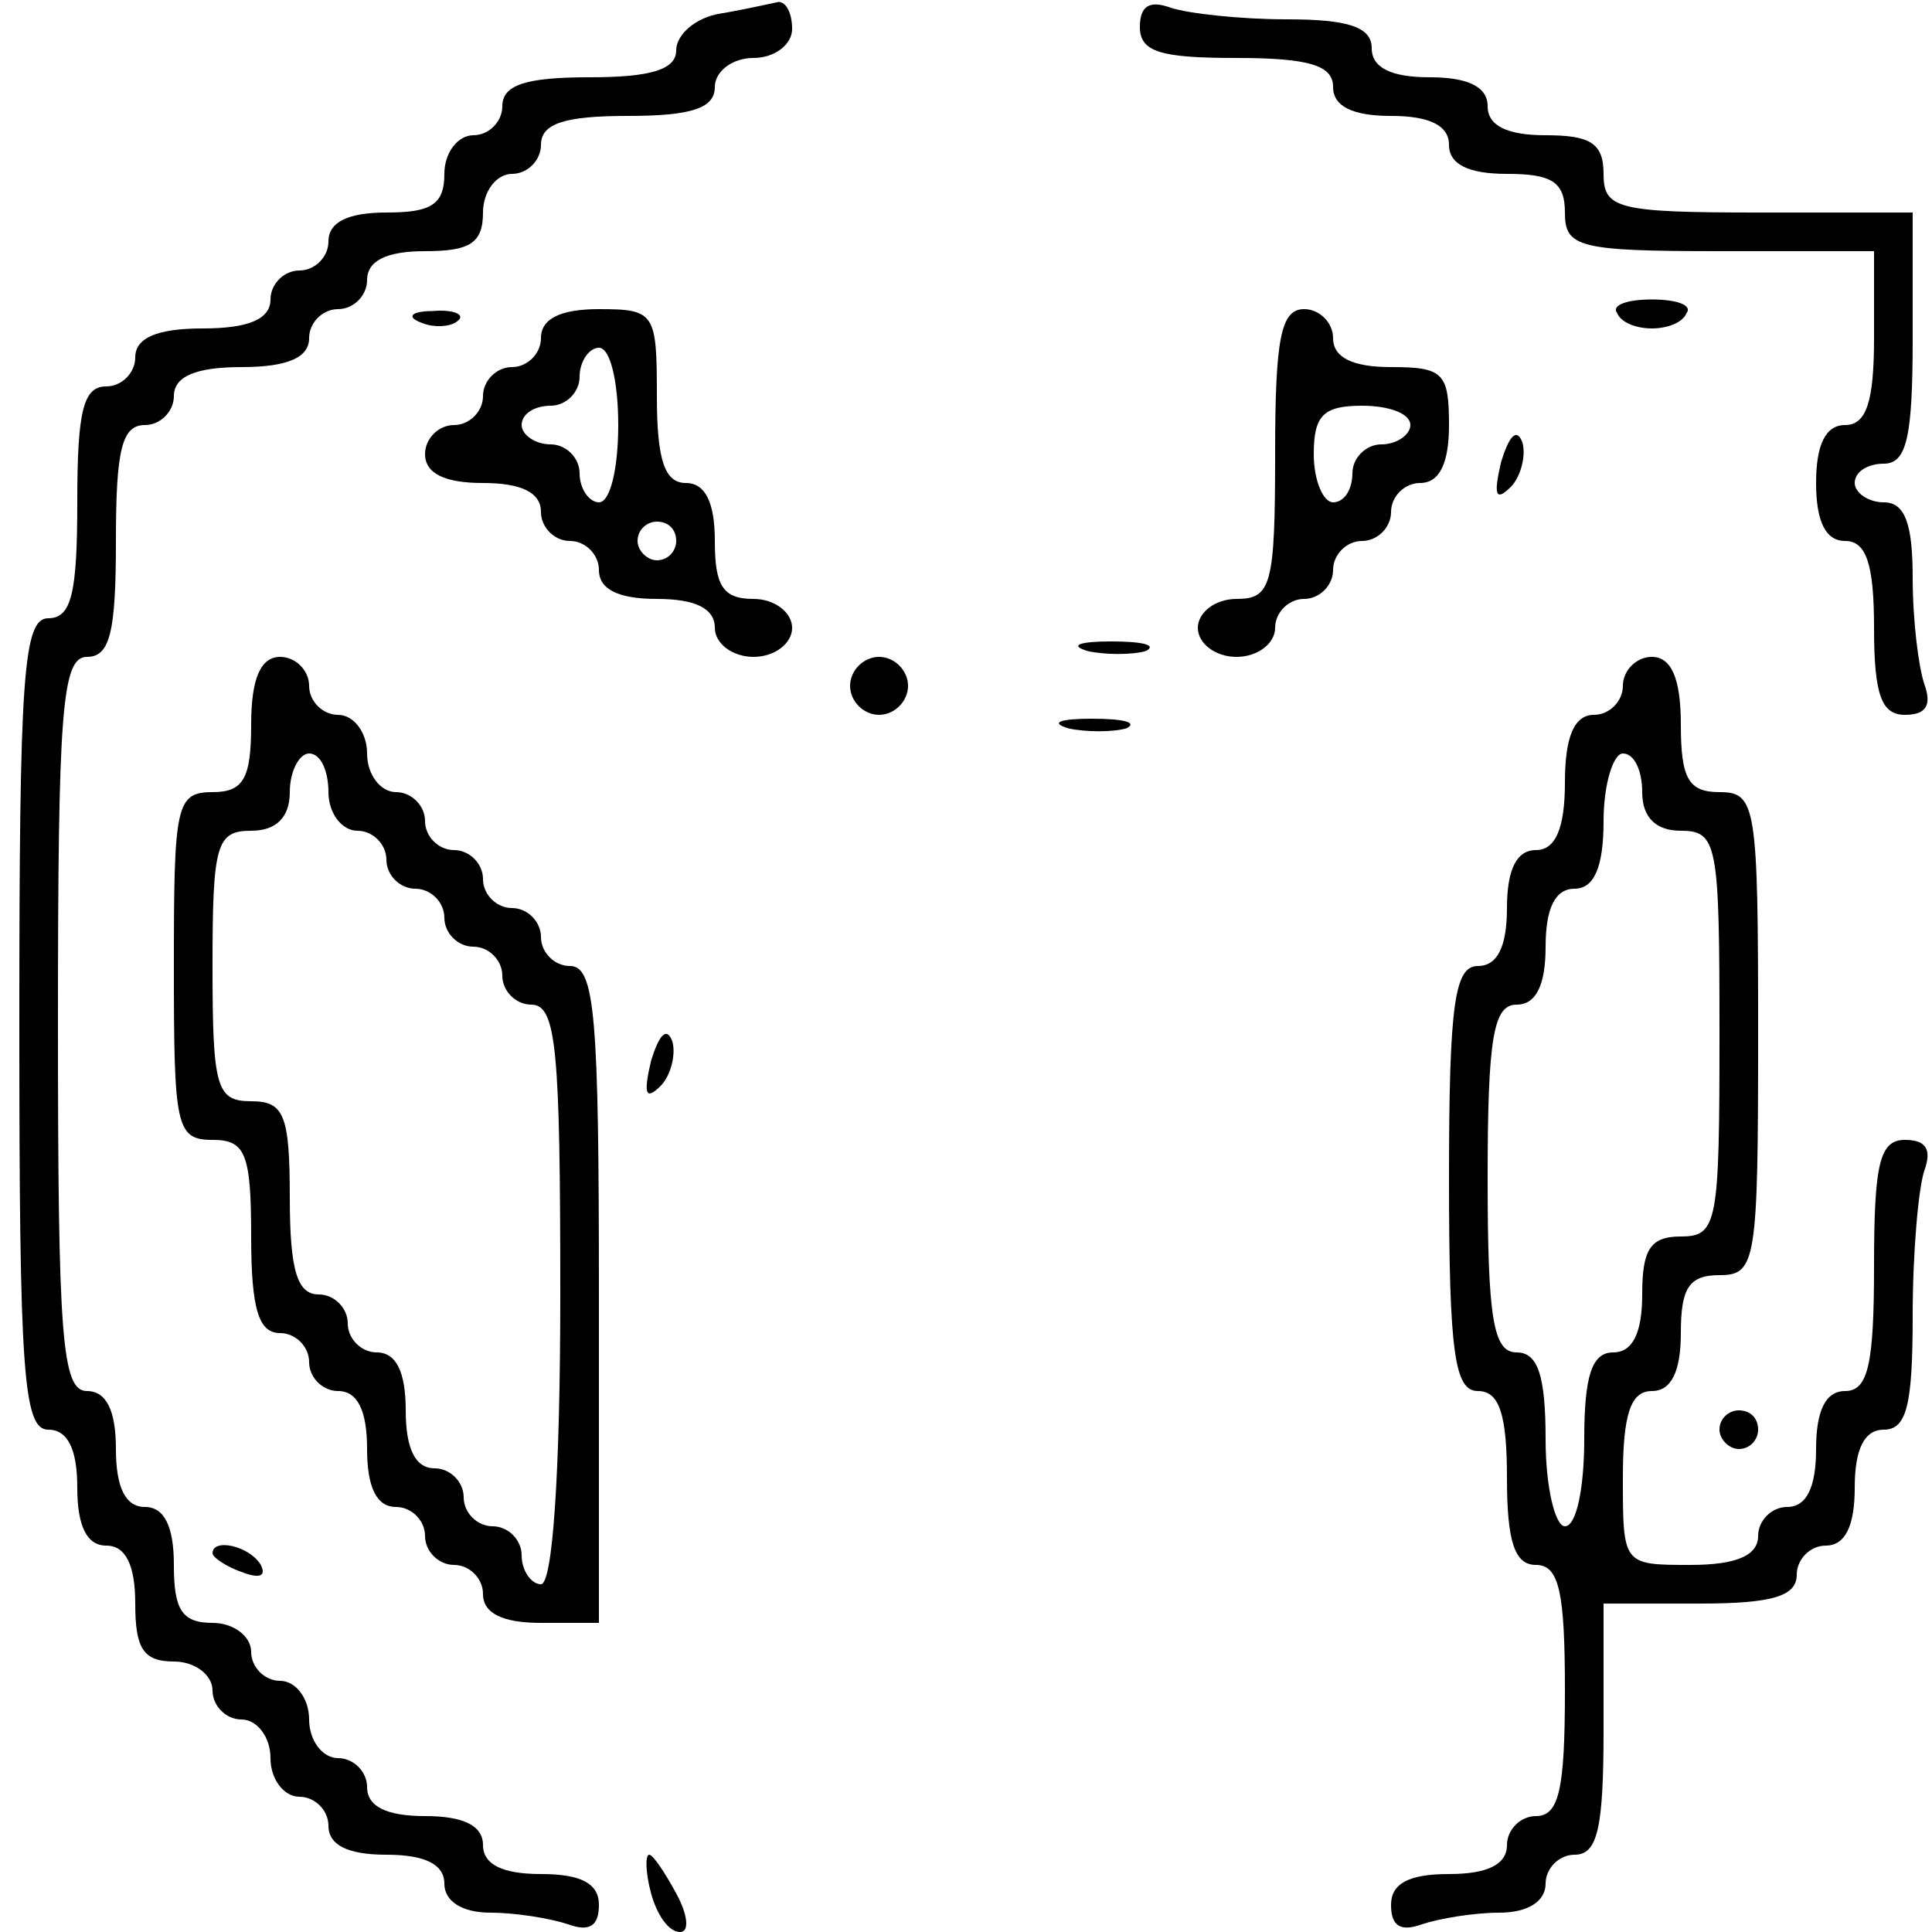 <?xml version="1.0" standalone="no"?>
<!DOCTYPE svg PUBLIC "-//W3C//DTD SVG 20010904//EN"
 "http://www.w3.org/TR/2001/REC-SVG-20010904/DTD/svg10.dtd">
<svg version="1.0" xmlns="http://www.w3.org/2000/svg"
 width="100pt" height="100pt" viewBox="0 0 100 100"
 preserveAspectRatio="xMidYMid meet">
<g transform="translate(0,100) scale(0.1,-0.1)"
fill="#000000" stroke="none">
<path d="M373 993 c-13 -2 -23 -11 -23 -19 0 -10 -13 -14 -45 -14 -33 0 -45
-4 -45 -15 0 -8 -7 -15 -15 -15 -8 0 -15 -9 -15 -20 0 -16 -7 -20 -30 -20 -20
0 -30 -5 -30 -15 0 -8 -7 -15 -15 -15 -8 0 -15 -7 -15 -15 0 -10 -11 -15 -35
-15 -24 0 -35 -5 -35 -15 0 -8 -7 -15 -15 -15 -12 0 -15 -13 -15 -60 0 -47 -3
-60 -15 -60 -13 0 -15 -30 -15 -210 0 -180 2 -210 15 -210 10 0 15 -10 15 -30
0 -20 5 -30 15 -30 10 0 15 -10 15 -30 0 -23 4 -30 20 -30 11 0 20 -7 20 -15
0 -8 7 -15 15 -15 8 0 15 -9 15 -20 0 -11 7 -20 15 -20 8 0 15 -7 15 -15 0
-10 10 -15 30 -15 20 0 30 -5 30 -15 0 -9 9 -15 24 -15 13 0 31 -3 40 -6 11
-4 16 -1 16 10 0 11 -9 16 -30 16 -20 0 -30 5 -30 15 0 10 -10 15 -30 15 -20
0 -30 5 -30 15 0 8 -7 15 -15 15 -8 0 -15 9 -15 20 0 11 -7 20 -15 20 -8 0
-15 7 -15 15 0 8 -9 15 -20 15 -16 0 -20 7 -20 30 0 20 -5 30 -15 30 -10 0
-15 10 -15 30 0 20 -5 30 -15 30 -13 0 -15 28 -15 190 0 162 2 190 15 190 12
0 15 13 15 60 0 47 3 60 15 60 8 0 15 7 15 15 0 10 11 15 35 15 24 0 35 5 35
15 0 8 7 15 15 15 8 0 15 7 15 15 0 10 10 15 30 15 23 0 30 4 30 20 0 11 7 20
15 20 8 0 15 7 15 15 0 11 12 15 45 15 33 0 45 4 45 15 0 8 9 15 20 15 11 0
20 7 20 15 0 8 -3 14 -7 14 -5 -1 -18 -4 -30 -6z"/>
<path d="M590 986 c0 -13 11 -16 50 -16 38 0 50 -4 50 -15 0 -10 10 -15 30
-15 20 0 30 -5 30 -15 0 -10 10 -15 30 -15 23 0 30 -4 30 -20 0 -18 7 -20 80
-20 l80 0 0 -45 c0 -33 -4 -45 -15 -45 -10 0 -15 -10 -15 -30 0 -20 5 -30 15
-30 11 0 15 -12 15 -45 0 -35 4 -45 16 -45 11 0 14 5 10 16 -3 9 -6 33 -6 55
0 28 -4 39 -15 39 -8 0 -15 5 -15 10 0 6 7 10 15 10 12 0 15 14 15 65 l0 65
-80 0 c-73 0 -80 2 -80 20 0 16 -7 20 -30 20 -20 0 -30 5 -30 15 0 10 -10 15
-30 15 -20 0 -30 5 -30 15 0 11 -12 15 -44 15 -24 0 -51 3 -60 6 -11 4 -16 1
-16 -10z"/>
<path d="M837 838 c2 -5 10 -8 18 -8 8 0 16 3 18 8 3 4 -5 7 -18 7 -13 0 -21
-3 -18 -7z"/>
<path d="M218 833 c7 -3 16 -2 19 1 4 3 -2 6 -13 5 -11 0 -14 -3 -6 -6z"/>
<path d="M280 825 c0 -8 -7 -15 -15 -15 -8 0 -15 -7 -15 -15 0 -8 -7 -15 -15
-15 -8 0 -15 -7 -15 -15 0 -10 10 -15 30 -15 20 0 30 -5 30 -15 0 -8 7 -15 15
-15 8 0 15 -7 15 -15 0 -10 10 -15 30 -15 20 0 30 -5 30 -15 0 -8 9 -15 20
-15 11 0 20 7 20 15 0 8 -9 15 -20 15 -16 0 -20 7 -20 30 0 20 -5 30 -15 30
-11 0 -15 12 -15 45 0 43 -1 45 -30 45 -20 0 -30 -5 -30 -15z m40 -45 c0 -22
-4 -40 -10 -40 -5 0 -10 7 -10 15 0 8 -7 15 -15 15 -8 0 -15 5 -15 10 0 6 7
10 15 10 8 0 15 7 15 15 0 8 5 15 10 15 6 0 10 -18 10 -40z m30 -60 c0 -5 -4
-10 -10 -10 -5 0 -10 5 -10 10 0 6 5 10 10 10 6 0 10 -4 10 -10z"/>
<path d="M660 765 c0 -68 -2 -75 -20 -75 -11 0 -20 -7 -20 -15 0 -8 9 -15 20
-15 11 0 20 7 20 15 0 8 7 15 15 15 8 0 15 7 15 15 0 8 7 15 15 15 8 0 15 7
15 15 0 8 7 15 15 15 10 0 15 10 15 30 0 27 -3 30 -30 30 -20 0 -30 5 -30 15
0 8 -7 15 -15 15 -12 0 -15 -15 -15 -75z m70 15 c0 -5 -7 -10 -15 -10 -8 0
-15 -7 -15 -15 0 -8 -4 -15 -10 -15 -5 0 -10 11 -10 25 0 20 5 25 25 25 14 0
25 -4 25 -10z"/>
<path d="M777 761 c-4 -17 -3 -21 5 -13 5 5 8 16 6 23 -3 8 -7 3 -11 -10z"/>
<path d="M563 663 c9 -2 23 -2 30 0 6 3 -1 5 -18 5 -16 0 -22 -2 -12 -5z"/>
<path d="M130 625 c0 -28 -4 -35 -20 -35 -19 0 -20 -7 -20 -90 0 -83 1 -90 20
-90 17 0 20 -7 20 -50 0 -38 4 -50 15 -50 8 0 15 -7 15 -15 0 -8 7 -15 15 -15
10 0 15 -10 15 -30 0 -20 5 -30 15 -30 8 0 15 -7 15 -15 0 -8 7 -15 15 -15 8
0 15 -7 15 -15 0 -10 10 -15 30 -15 l30 0 0 170 c0 144 -2 170 -15 170 -8 0
-15 7 -15 15 0 8 -7 15 -15 15 -8 0 -15 7 -15 15 0 8 -7 15 -15 15 -8 0 -15 7
-15 15 0 8 -7 15 -15 15 -8 0 -15 9 -15 20 0 11 -7 20 -15 20 -8 0 -15 7 -15
15 0 8 -7 15 -15 15 -10 0 -15 -11 -15 -35z m40 -35 c0 -11 7 -20 15 -20 8 0
15 -7 15 -15 0 -8 7 -15 15 -15 8 0 15 -7 15 -15 0 -8 7 -15 15 -15 8 0 15 -7
15 -15 0 -8 7 -15 15 -15 13 0 15 -23 15 -150 0 -93 -4 -150 -10 -150 -5 0
-10 7 -10 15 0 8 -7 15 -15 15 -8 0 -15 7 -15 15 0 8 -7 15 -15 15 -10 0 -15
10 -15 30 0 20 -5 30 -15 30 -8 0 -15 7 -15 15 0 8 -7 15 -15 15 -11 0 -15 12
-15 50 0 43 -3 50 -20 50 -18 0 -20 7 -20 70 0 63 2 70 20 70 13 0 20 7 20 20
0 11 5 20 10 20 6 0 10 -9 10 -20z"/>
<path d="M440 645 c0 -8 7 -15 15 -15 8 0 15 7 15 15 0 8 -7 15 -15 15 -8 0
-15 -7 -15 -15z"/>
<path d="M840 645 c0 -8 -7 -15 -15 -15 -10 0 -15 -11 -15 -35 0 -24 -5 -35
-15 -35 -10 0 -15 -10 -15 -30 0 -20 -5 -30 -15 -30 -12 0 -15 -19 -15 -110 0
-91 3 -110 15 -110 11 0 15 -12 15 -45 0 -33 4 -45 15 -45 12 0 15 -14 15 -65
0 -51 -3 -65 -15 -65 -8 0 -15 -7 -15 -15 0 -10 -10 -15 -30 -15 -21 0 -30 -5
-30 -16 0 -11 5 -14 16 -10 9 3 27 6 40 6 15 0 24 6 24 15 0 8 7 15 15 15 12
0 15 14 15 65 l0 65 50 0 c38 0 50 4 50 15 0 8 7 15 15 15 10 0 15 10 15 30 0
20 5 30 15 30 12 0 15 13 15 59 0 33 3 66 6 75 4 11 1 16 -10 16 -13 0 -16
-12 -16 -65 0 -51 -3 -65 -15 -65 -10 0 -15 -10 -15 -30 0 -20 -5 -30 -15 -30
-8 0 -15 -7 -15 -15 0 -10 -11 -15 -35 -15 -35 0 -35 0 -35 45 0 33 4 45 15
45 10 0 15 10 15 30 0 23 4 30 20 30 19 0 20 7 20 125 0 118 -1 125 -20 125
-16 0 -20 7 -20 35 0 24 -5 35 -15 35 -8 0 -15 -7 -15 -15z m10 -55 c0 -13 7
-20 20 -20 19 0 20 -7 20 -105 0 -98 -1 -105 -20 -105 -16 0 -20 -7 -20 -30 0
-20 -5 -30 -15 -30 -11 0 -15 -12 -15 -45 0 -25 -4 -45 -10 -45 -5 0 -10 20
-10 45 0 33 -4 45 -15 45 -12 0 -15 17 -15 90 0 73 3 90 15 90 10 0 15 10 15
30 0 20 5 30 15 30 10 0 15 11 15 35 0 19 5 35 10 35 6 0 10 -9 10 -20z"/>
<path d="M553 623 c9 -2 23 -2 30 0 6 3 -1 5 -18 5 -16 0 -22 -2 -12 -5z"/>
<path d="M337 451 c-4 -17 -3 -21 5 -13 5 5 8 16 6 23 -3 8 -7 3 -11 -10z"/>
<path d="M890 260 c0 -5 5 -10 10 -10 6 0 10 5 10 10 0 6 -4 10 -10 10 -5 0
-10 -4 -10 -10z"/>
<path d="M110 196 c0 -2 7 -7 16 -10 8 -3 12 -2 9 4 -6 10 -25 14 -25 6z"/>
<path d="M337 20 c3 -11 9 -20 15 -20 5 0 4 9 -2 20 -6 11 -12 20 -14 20 -2 0
-2 -9 1 -20z"/>
</g>
</svg>
